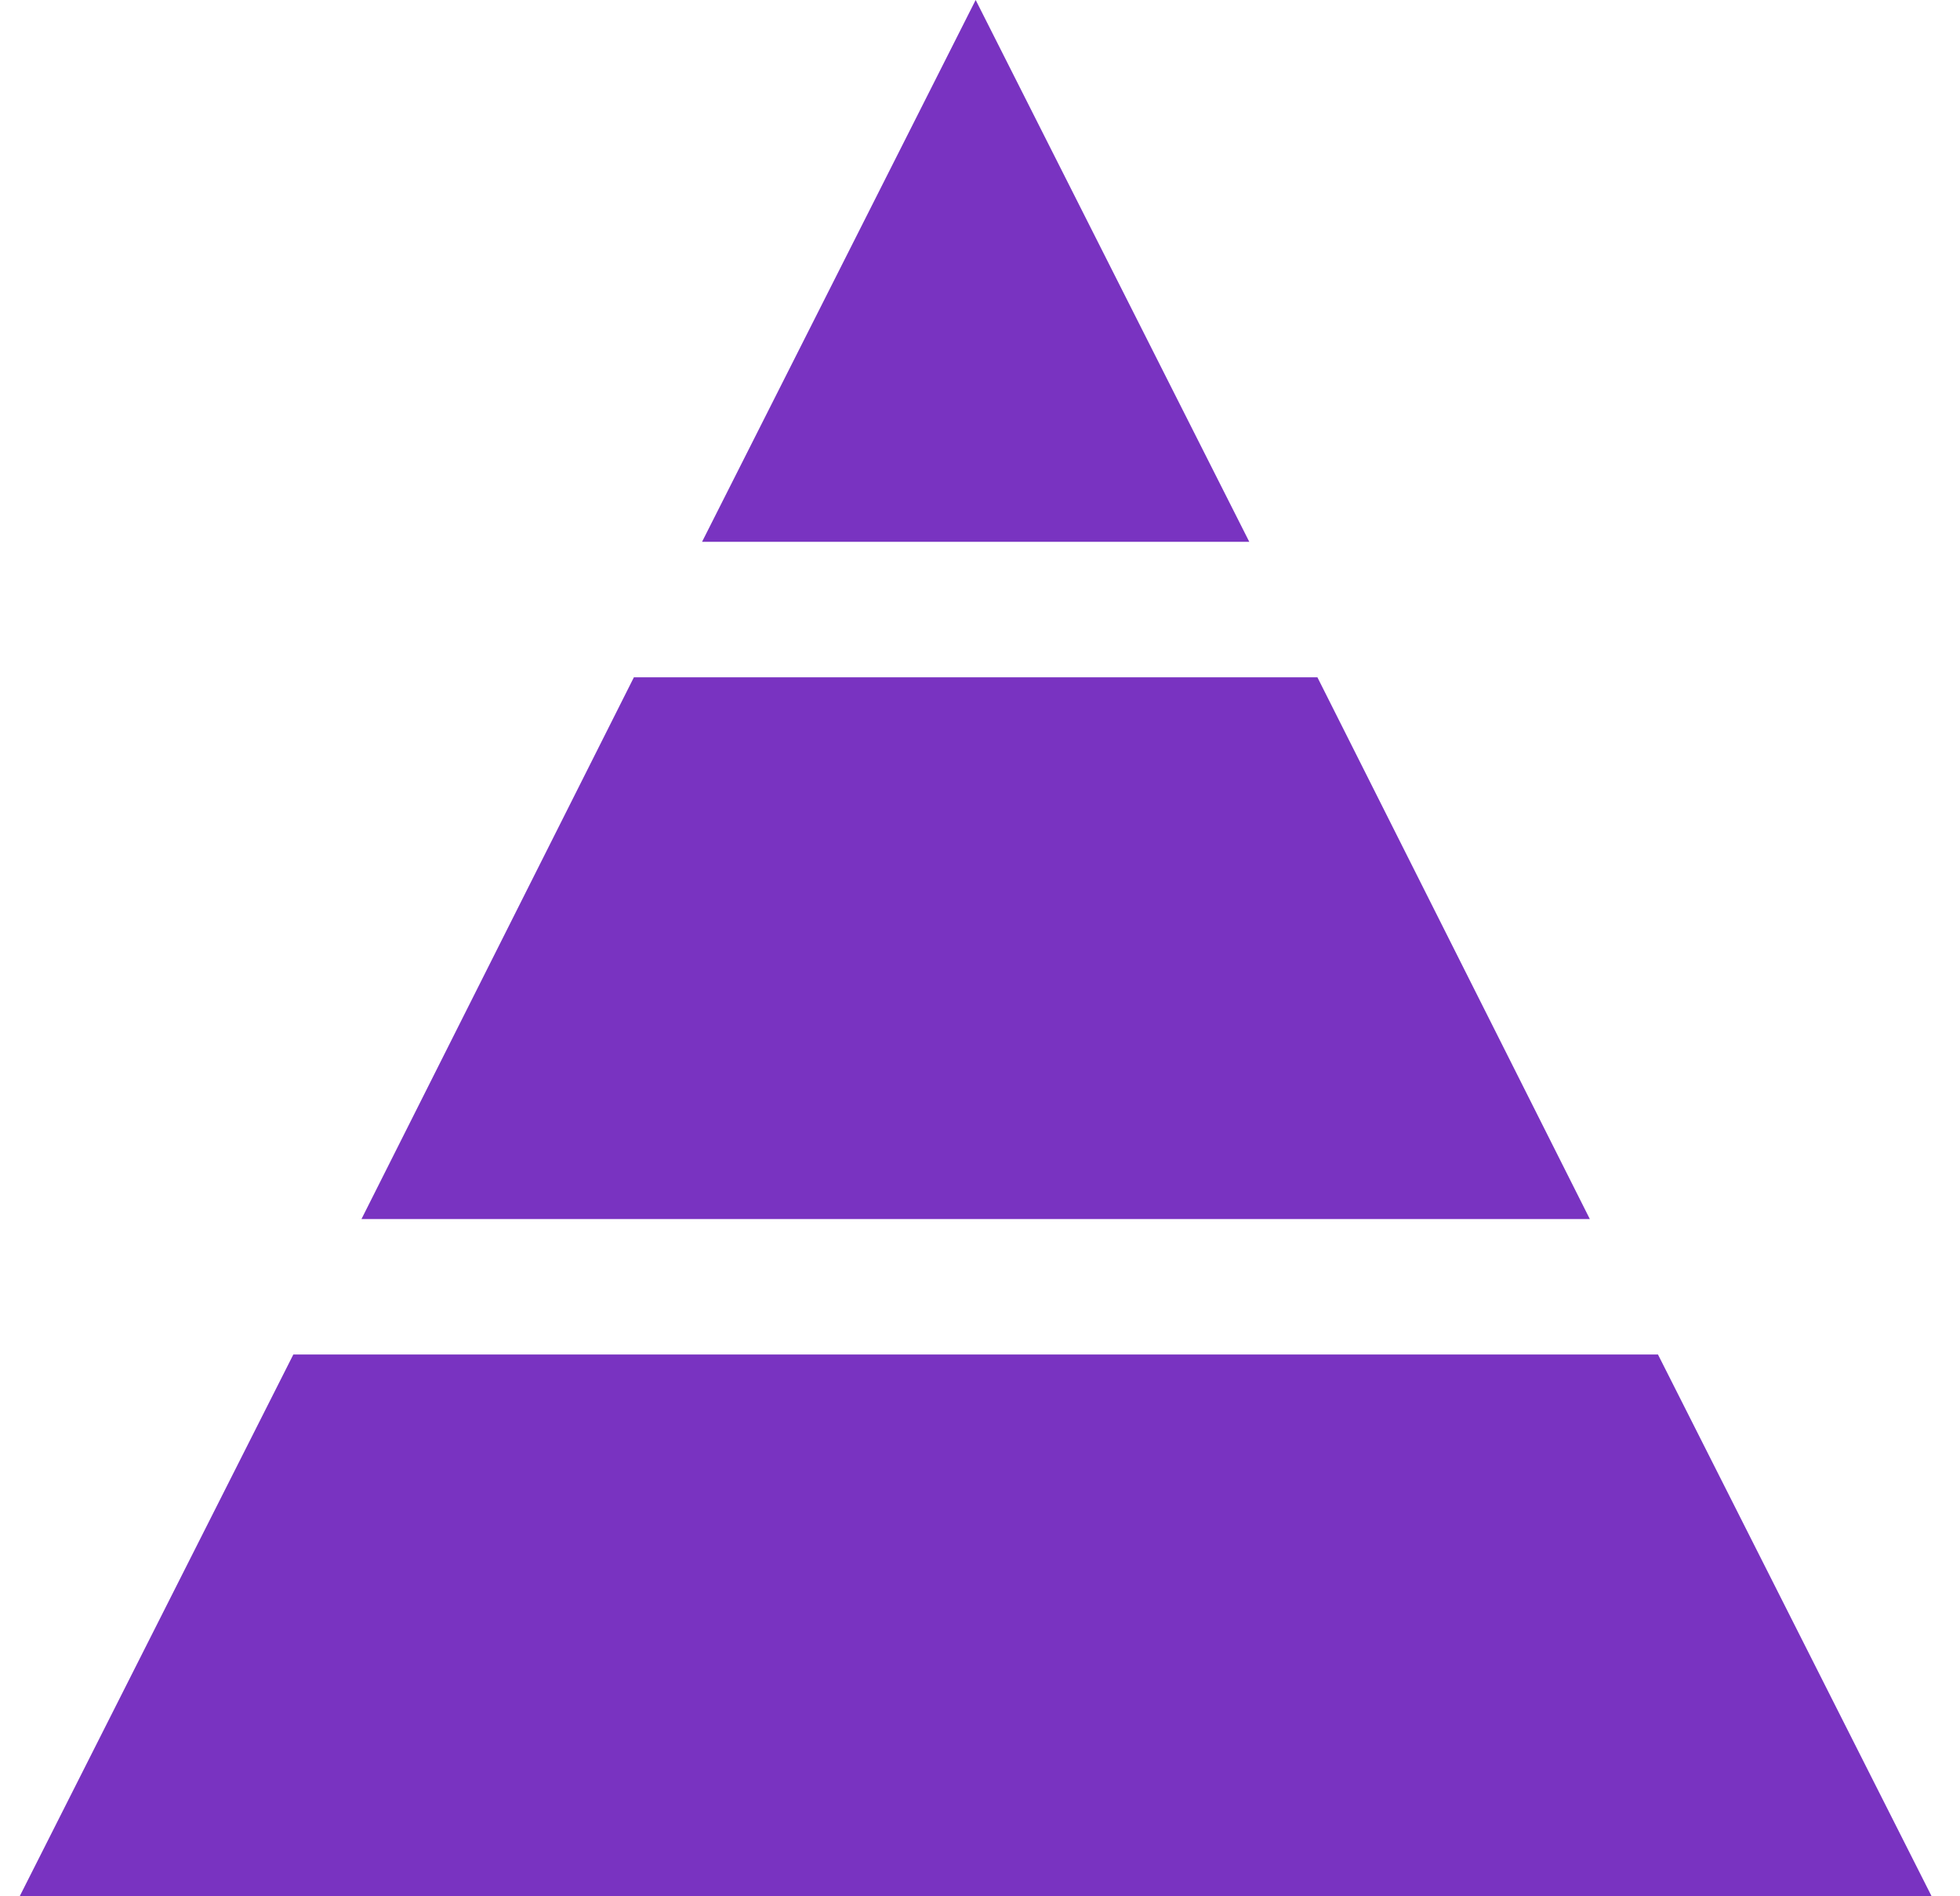 <svg width="62" height="60" viewBox="0 0 62 60" fill="none" xmlns="http://www.w3.org/2000/svg">
<path d="M29.251 12.809L30.863 9.616L32.475 12.809H29.251Z" fill="#7933C1" stroke="#7933C1" stroke-width="8.668"/>
<path d="M54.058 55.665H7.667L11.946 47.191H49.779L54.058 55.665Z" fill="#7933C1" stroke="#7933C1" stroke-width="8.668"/>
<path d="M22.724 25.764H39.001L43.261 34.238H18.464L22.724 25.764Z" fill="#7933C1" stroke="#7933C1" stroke-width="8.668"/>
</svg>

